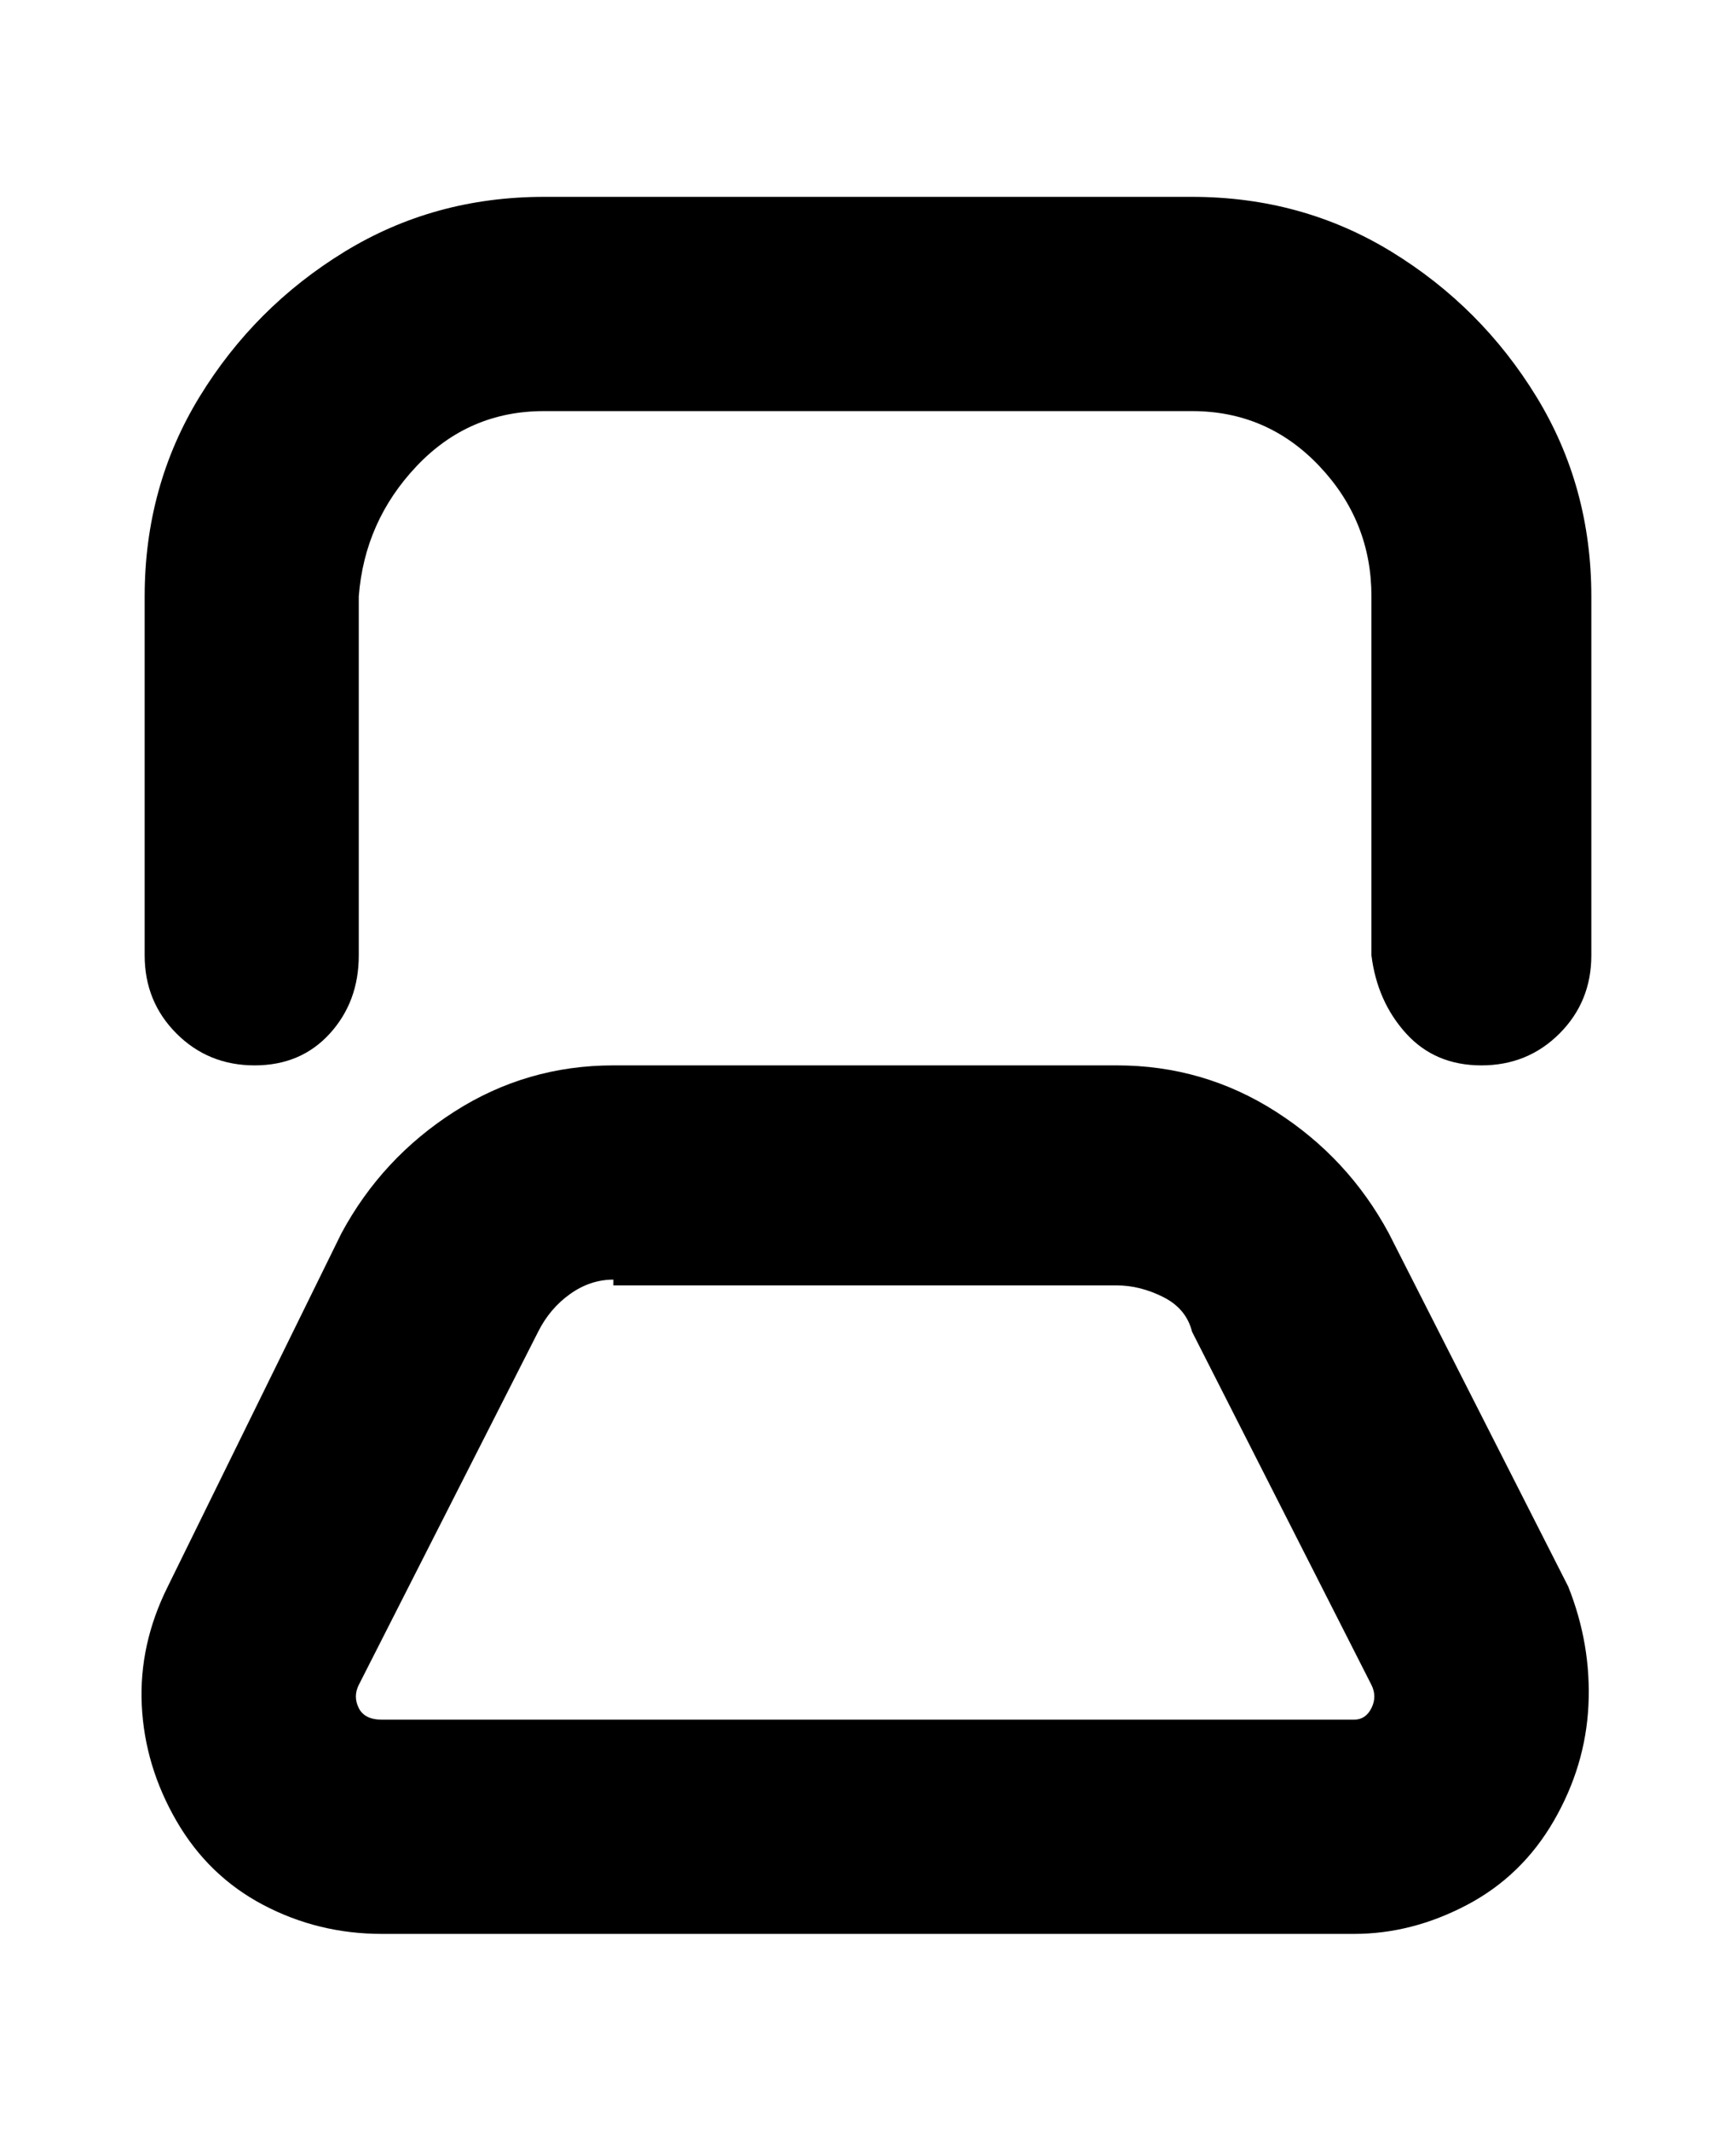 <svg viewBox="0 0 300 368" xmlns="http://www.w3.org/2000/svg"><path d="M234 334H66q-11 0-20.5-5t-15-14.5q-5.5-9.5-6-20T29 274l30-61q7-13 19.5-21t27.5-8h87q15 0 27.5 8t19.5 21l31 61q4 10 3.5 20.5t-6 20q-5.5 9.5-15 14.5t-19.5 5zM106 221q-4 0-7.5 2.5T93 230l-31 61q-1 2 0 4t4 2h168q2 0 3-2t0-4l-31-61q-1-4-5-6t-8-2h-87v-1zm169-56v-62q0-19-9.5-34.5t-25-25Q225 34 206 34H94q-19 0-34.5 9.5t-25 25Q25 84 25 103v62q0 8 5.5 13.5T44 184q8 0 13-5.5t5-13.5v-62q1-13 10-22.5T94 71h112q13 0 22 9.5t9 22.5v62q1 8 6 13.5t13 5.5q8 0 13.5-5.5T275 165z"/></svg>